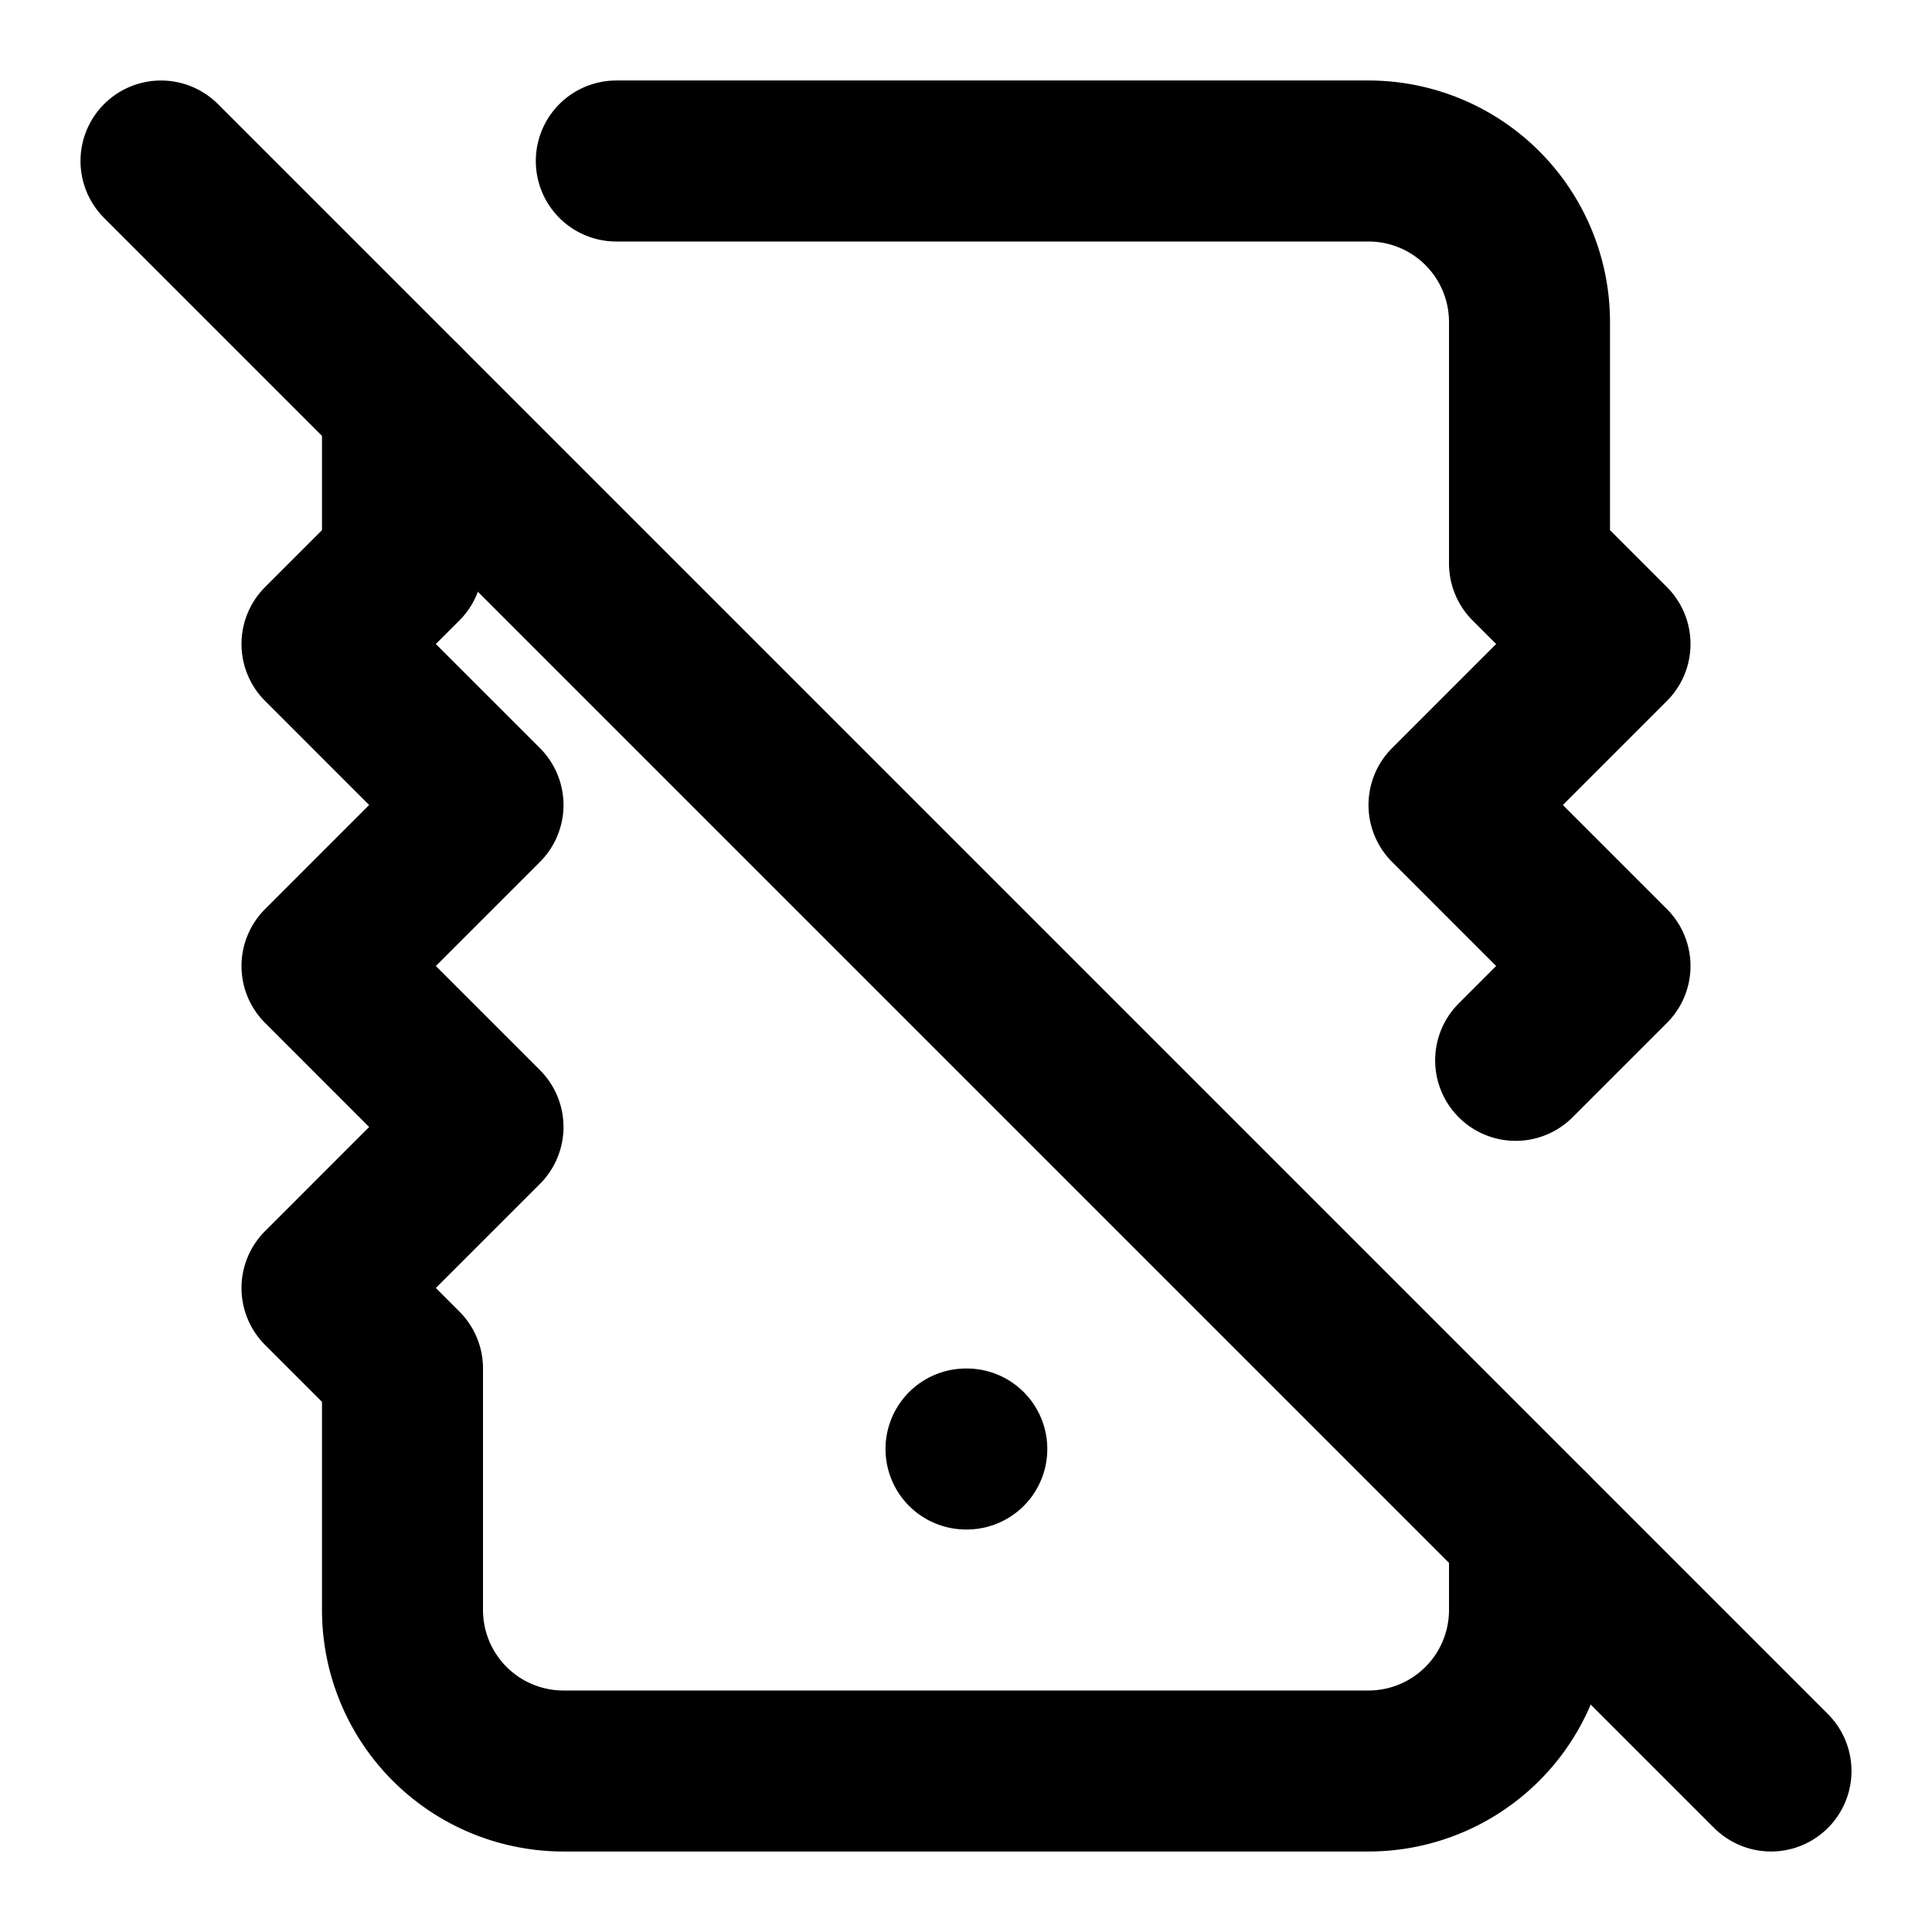 <svg
  xmlns="http://www.w3.org/2000/svg"
  width="24"
  height="24"
  viewBox="0 0 24 24"
  fill="none"
  stroke="currentColor"
  stroke-width="2"
  stroke-linecap="round"
  stroke-linejoin="round"
>
  <path d="M12 18h.01" />
  <path d="M19 19v1a2 2 0 0 1-2 2H7a2 2 0 0 1-2-2v-3l-1-1 2-2-2-2 2-2-2-2 1-1V5" />
  <path d="m2 2 20 20" />
  <path d="M7.656 2H17a2 2 0 0 1 2 2v3l1 1-2 2 2 2-1.172 1.172" />
</svg>
